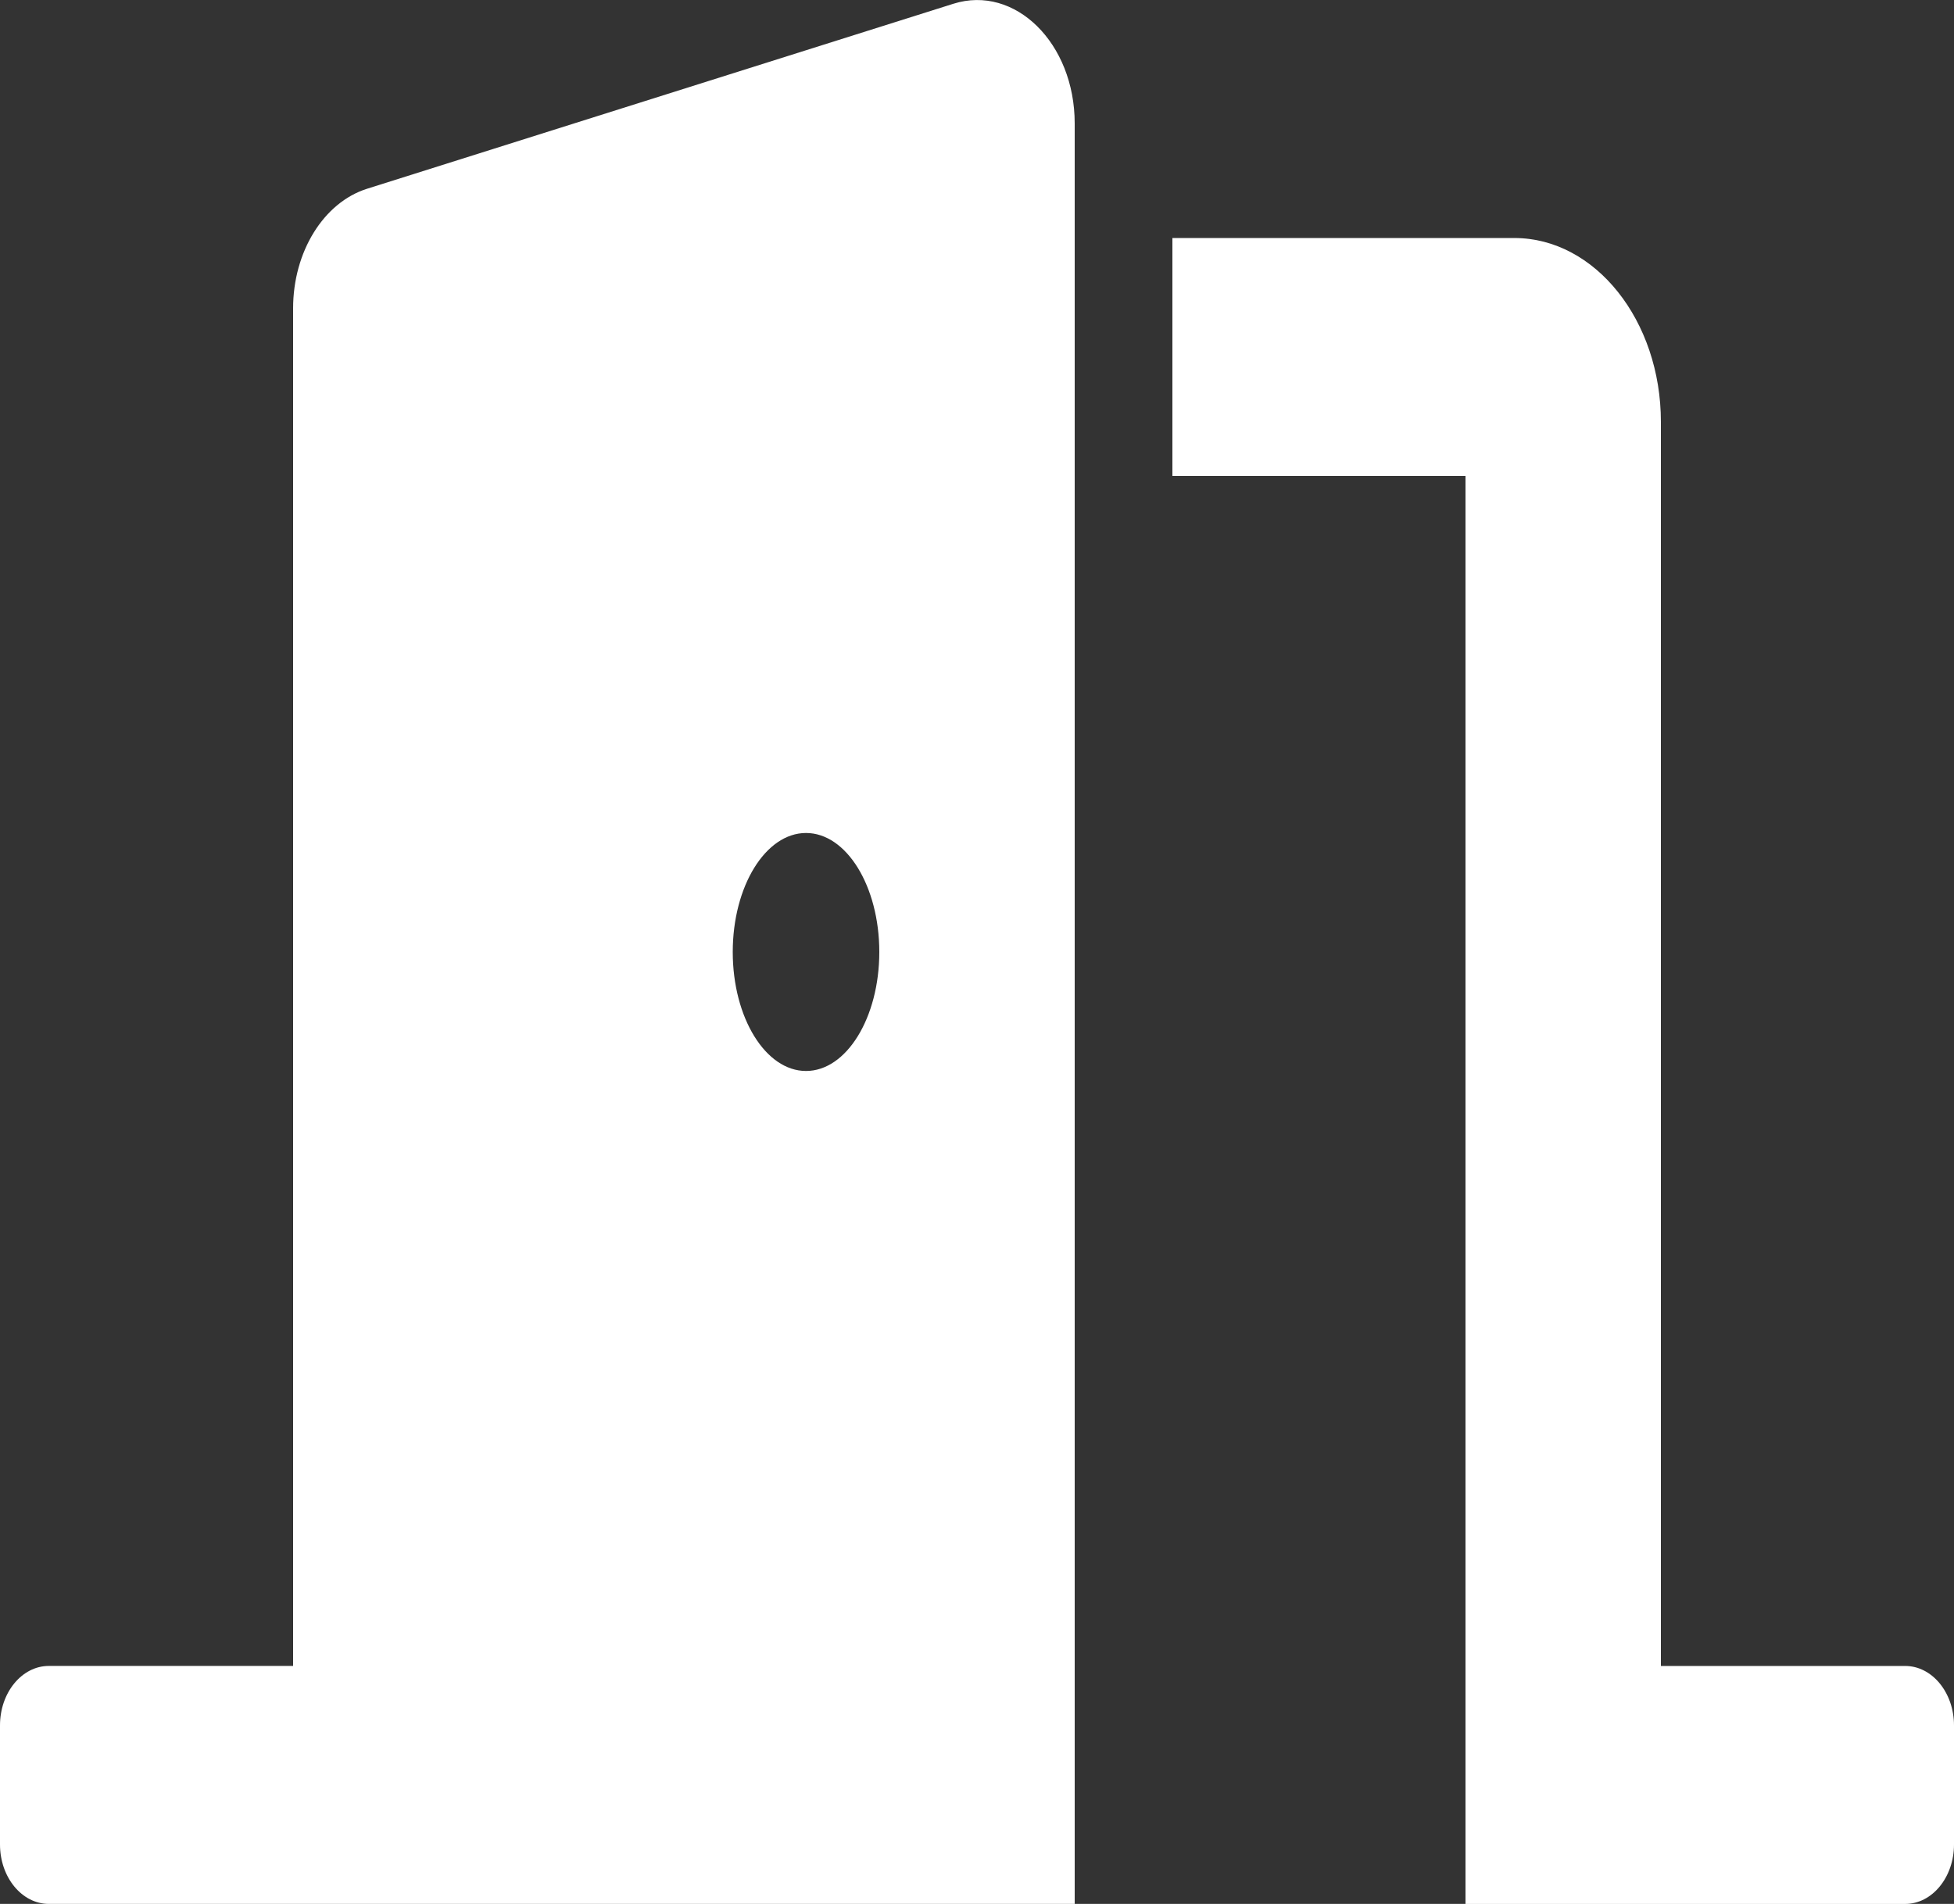 <svg xmlns="http://www.w3.org/2000/svg" viewBox="0 0 78 76">
  <rect x="0" y="0" width="78" height="76" fill="#333333" stroke="none"/>
  <defs/>
  <path fill="#fff" d="M76.05 66.501H66.3V16.841c0-4.046-2.624-7.34-5.85-7.34H46.8v9.5h11.7v57h17.55c1.077 0 1.95-1.063 1.95-2.375v-4.75c0-1.312-.873-2.375-1.95-2.375zM38.054.151L14.654 7.534C12.918 8.082 11.7 10.05 11.7 12.309v54.191H1.95c-1.077 0-1.95 1.063-1.95 2.375v4.75c0 1.312.873 2.375 1.95 2.375H42.9V4.926c0-3.203-2.384-5.553-4.846-4.775zM32.175 42.751c-1.615 0-2.925-2.127-2.925-4.75s1.31-4.75 2.925-4.75c1.615 0 2.925 2.127 2.925 4.75s-1.31 4.75-2.925 4.75z"/>
</svg>
